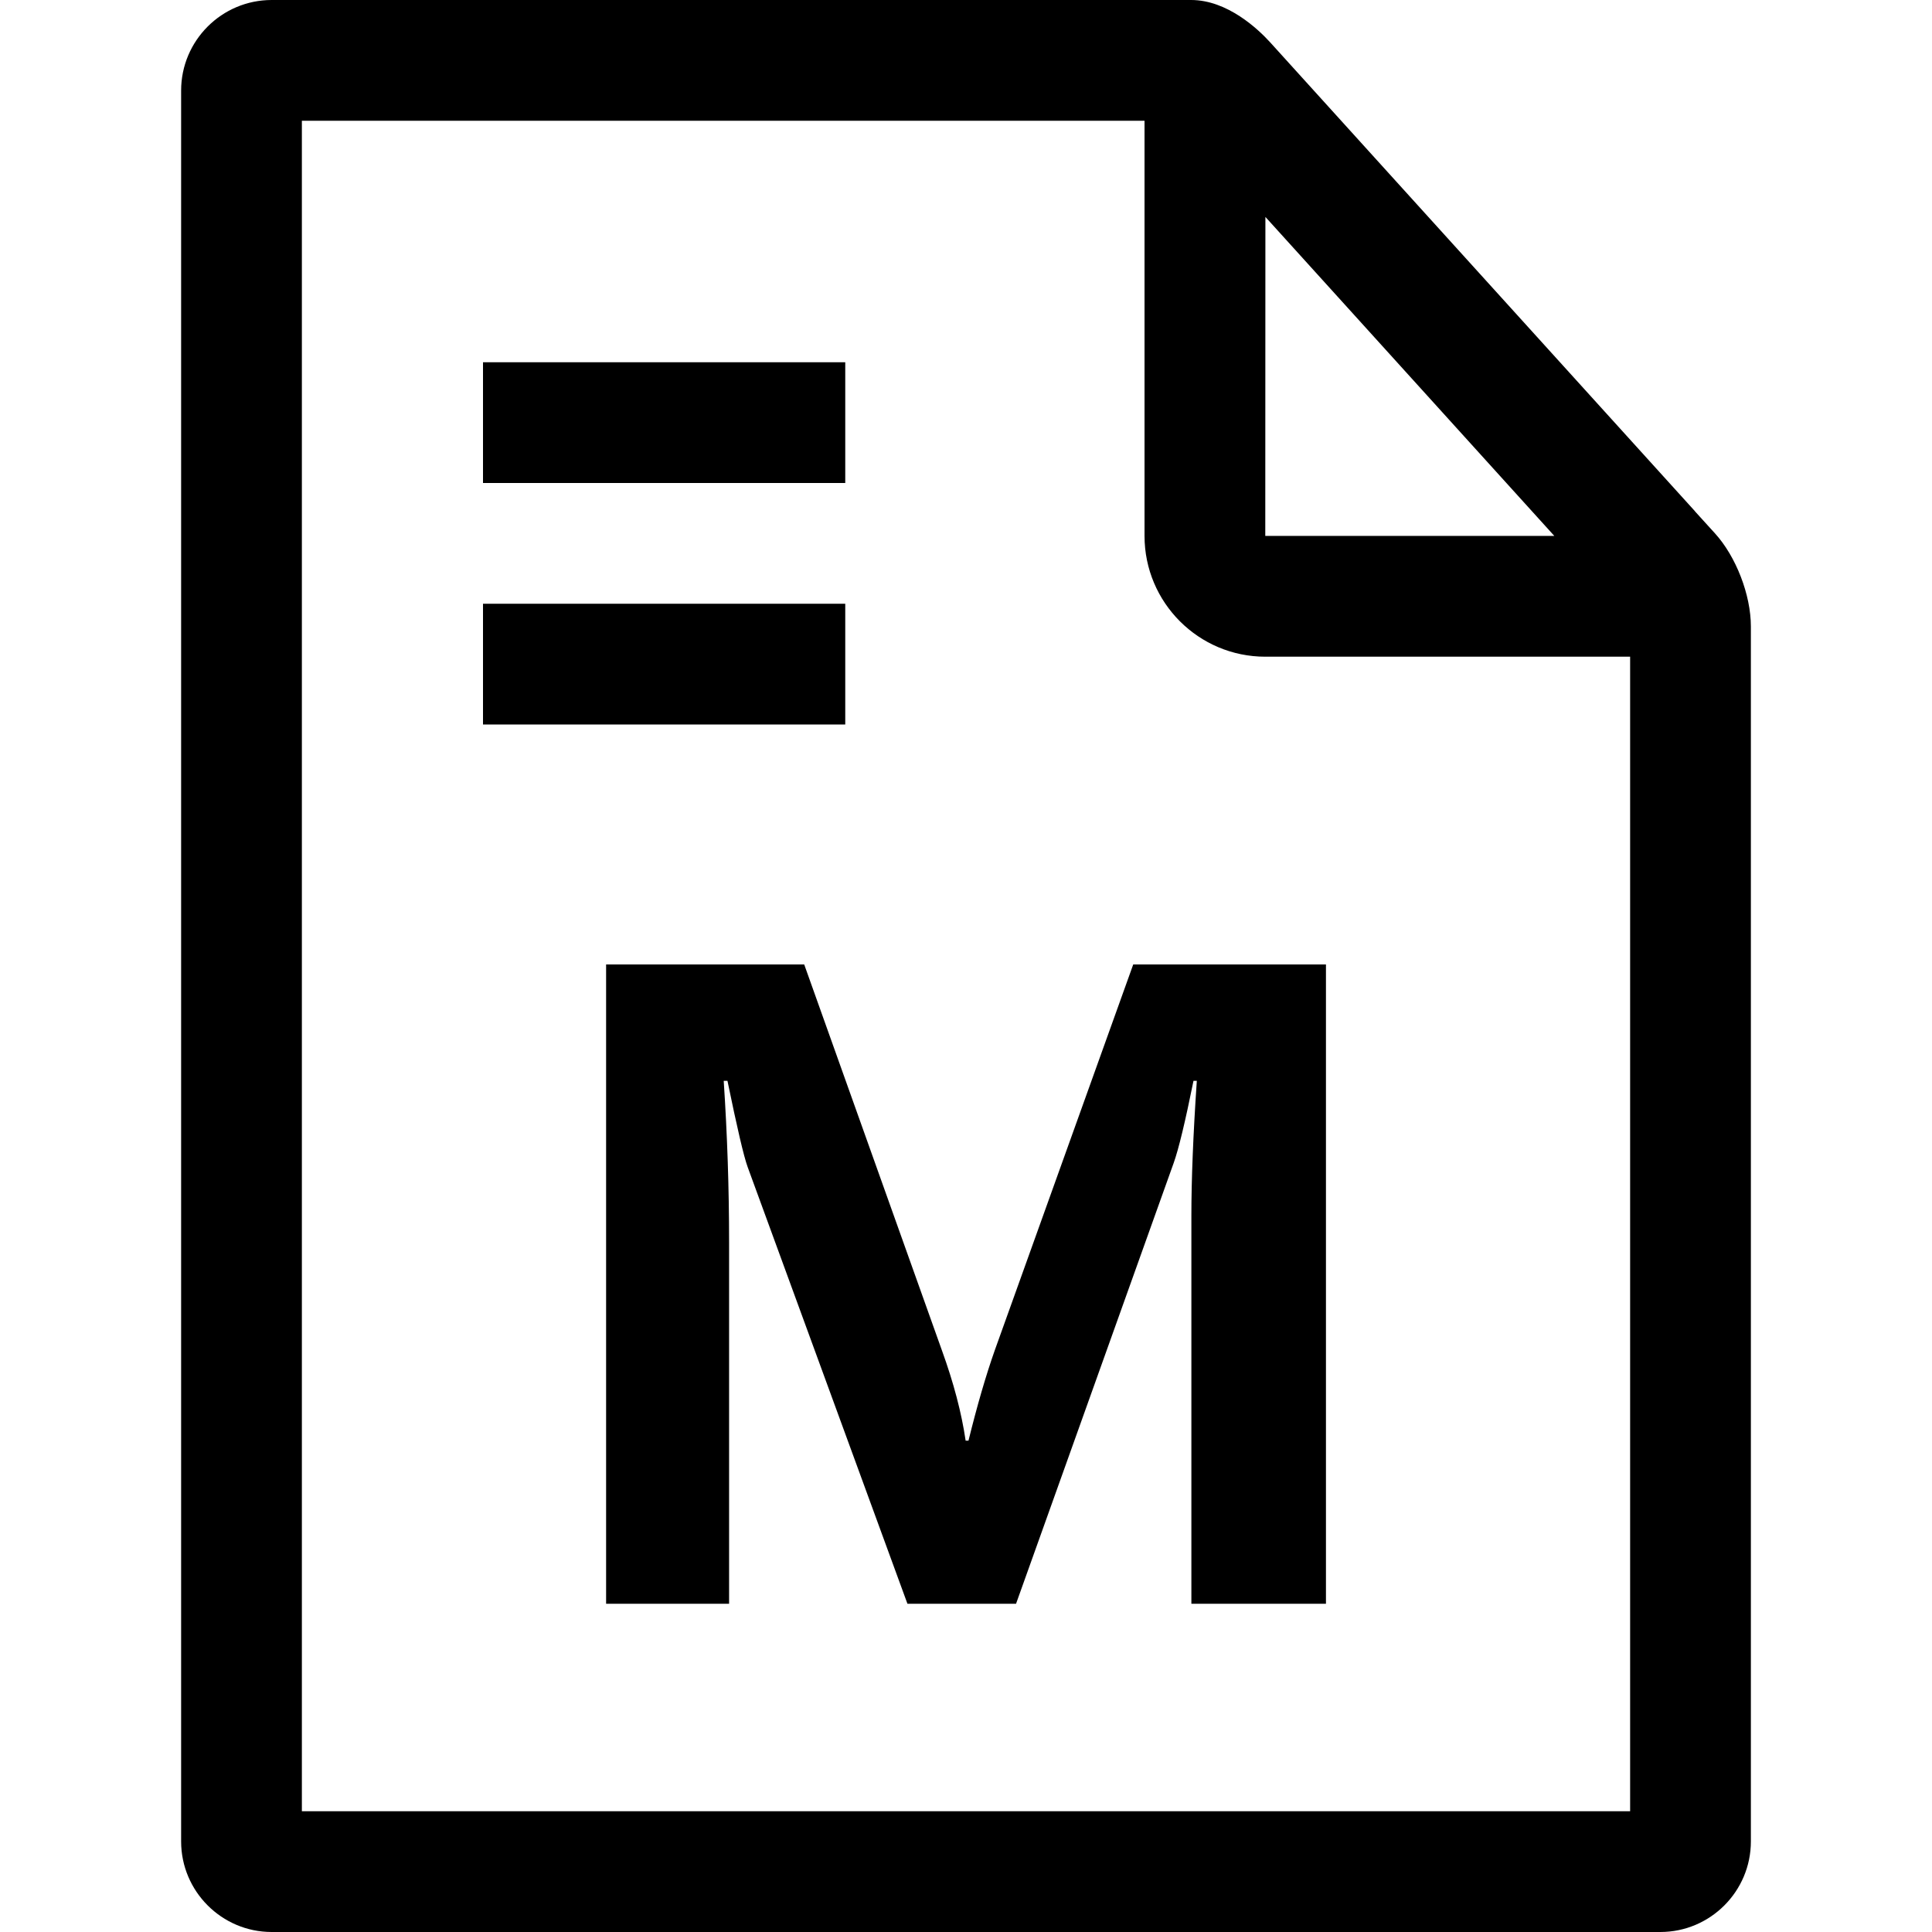 <?xml version="1.0" encoding="utf-8"?>
<!-- Generator: Adobe Illustrator 16.0.0, SVG Export Plug-In . SVG Version: 6.00 Build 0)  -->
<!DOCTYPE svg PUBLIC "-//W3C//DTD SVG 1.1//EN" "http://www.w3.org/Graphics/SVG/1.1/DTD/svg11.dtd">
<svg version="1.1" id="图层_1" xmlns="http://www.w3.org/2000/svg" xmlns:xlink="http://www.w3.org/1999/xlink" x="0px" y="0px"
	 width="32px" height="32px" viewBox="0 0 32 32" enable-background="new 0 0 32 32" xml:space="preserve">
<g>
	<path d="M16.479,22.358c-0.15,0.424-0.295,0.925-0.438,1.504h-0.047c-0.068-0.465-0.2-0.962-0.391-1.49l-2.283-6.398h-3.281v10.589
		h2.037v-5.988c0-0.893-0.03-1.784-0.089-2.673h0.062c0.16,0.779,0.271,1.255,0.335,1.429l2.646,7.232h1.799l2.611-7.301
		c0.082-0.229,0.191-0.682,0.328-1.36h0.055c-0.061,0.897-0.09,1.644-0.09,2.235v6.426h2.229V15.974H18.77L16.479,22.358z"/>
	<path d="M28.406,8.835L28.08,8.476c-0.004-0.005-0.006-0.009-0.01-0.013L22.93,2.79l-1.896-2.093C20.842,0.487,20.332,0,19.729,0
		H4.5C3.673,0,3,0.672,3,1.5v29C3,31.326,3.673,32,4.5,32h23c0.828,0,1.5-0.674,1.5-1.5V10.376C29,9.853,28.754,9.218,28.406,8.835z
		 M20.959,3.593l4.785,5.283h-4.787L20.959,3.593z M27,30H5V2h13.957v6.877c0,1.103,0.896,2,2,2H27V30z"/>
	<rect x="8" y="6" width="6" height="2"/>
	<rect x="8" y="10" width="6" height="2"/>
</g>
</svg>
